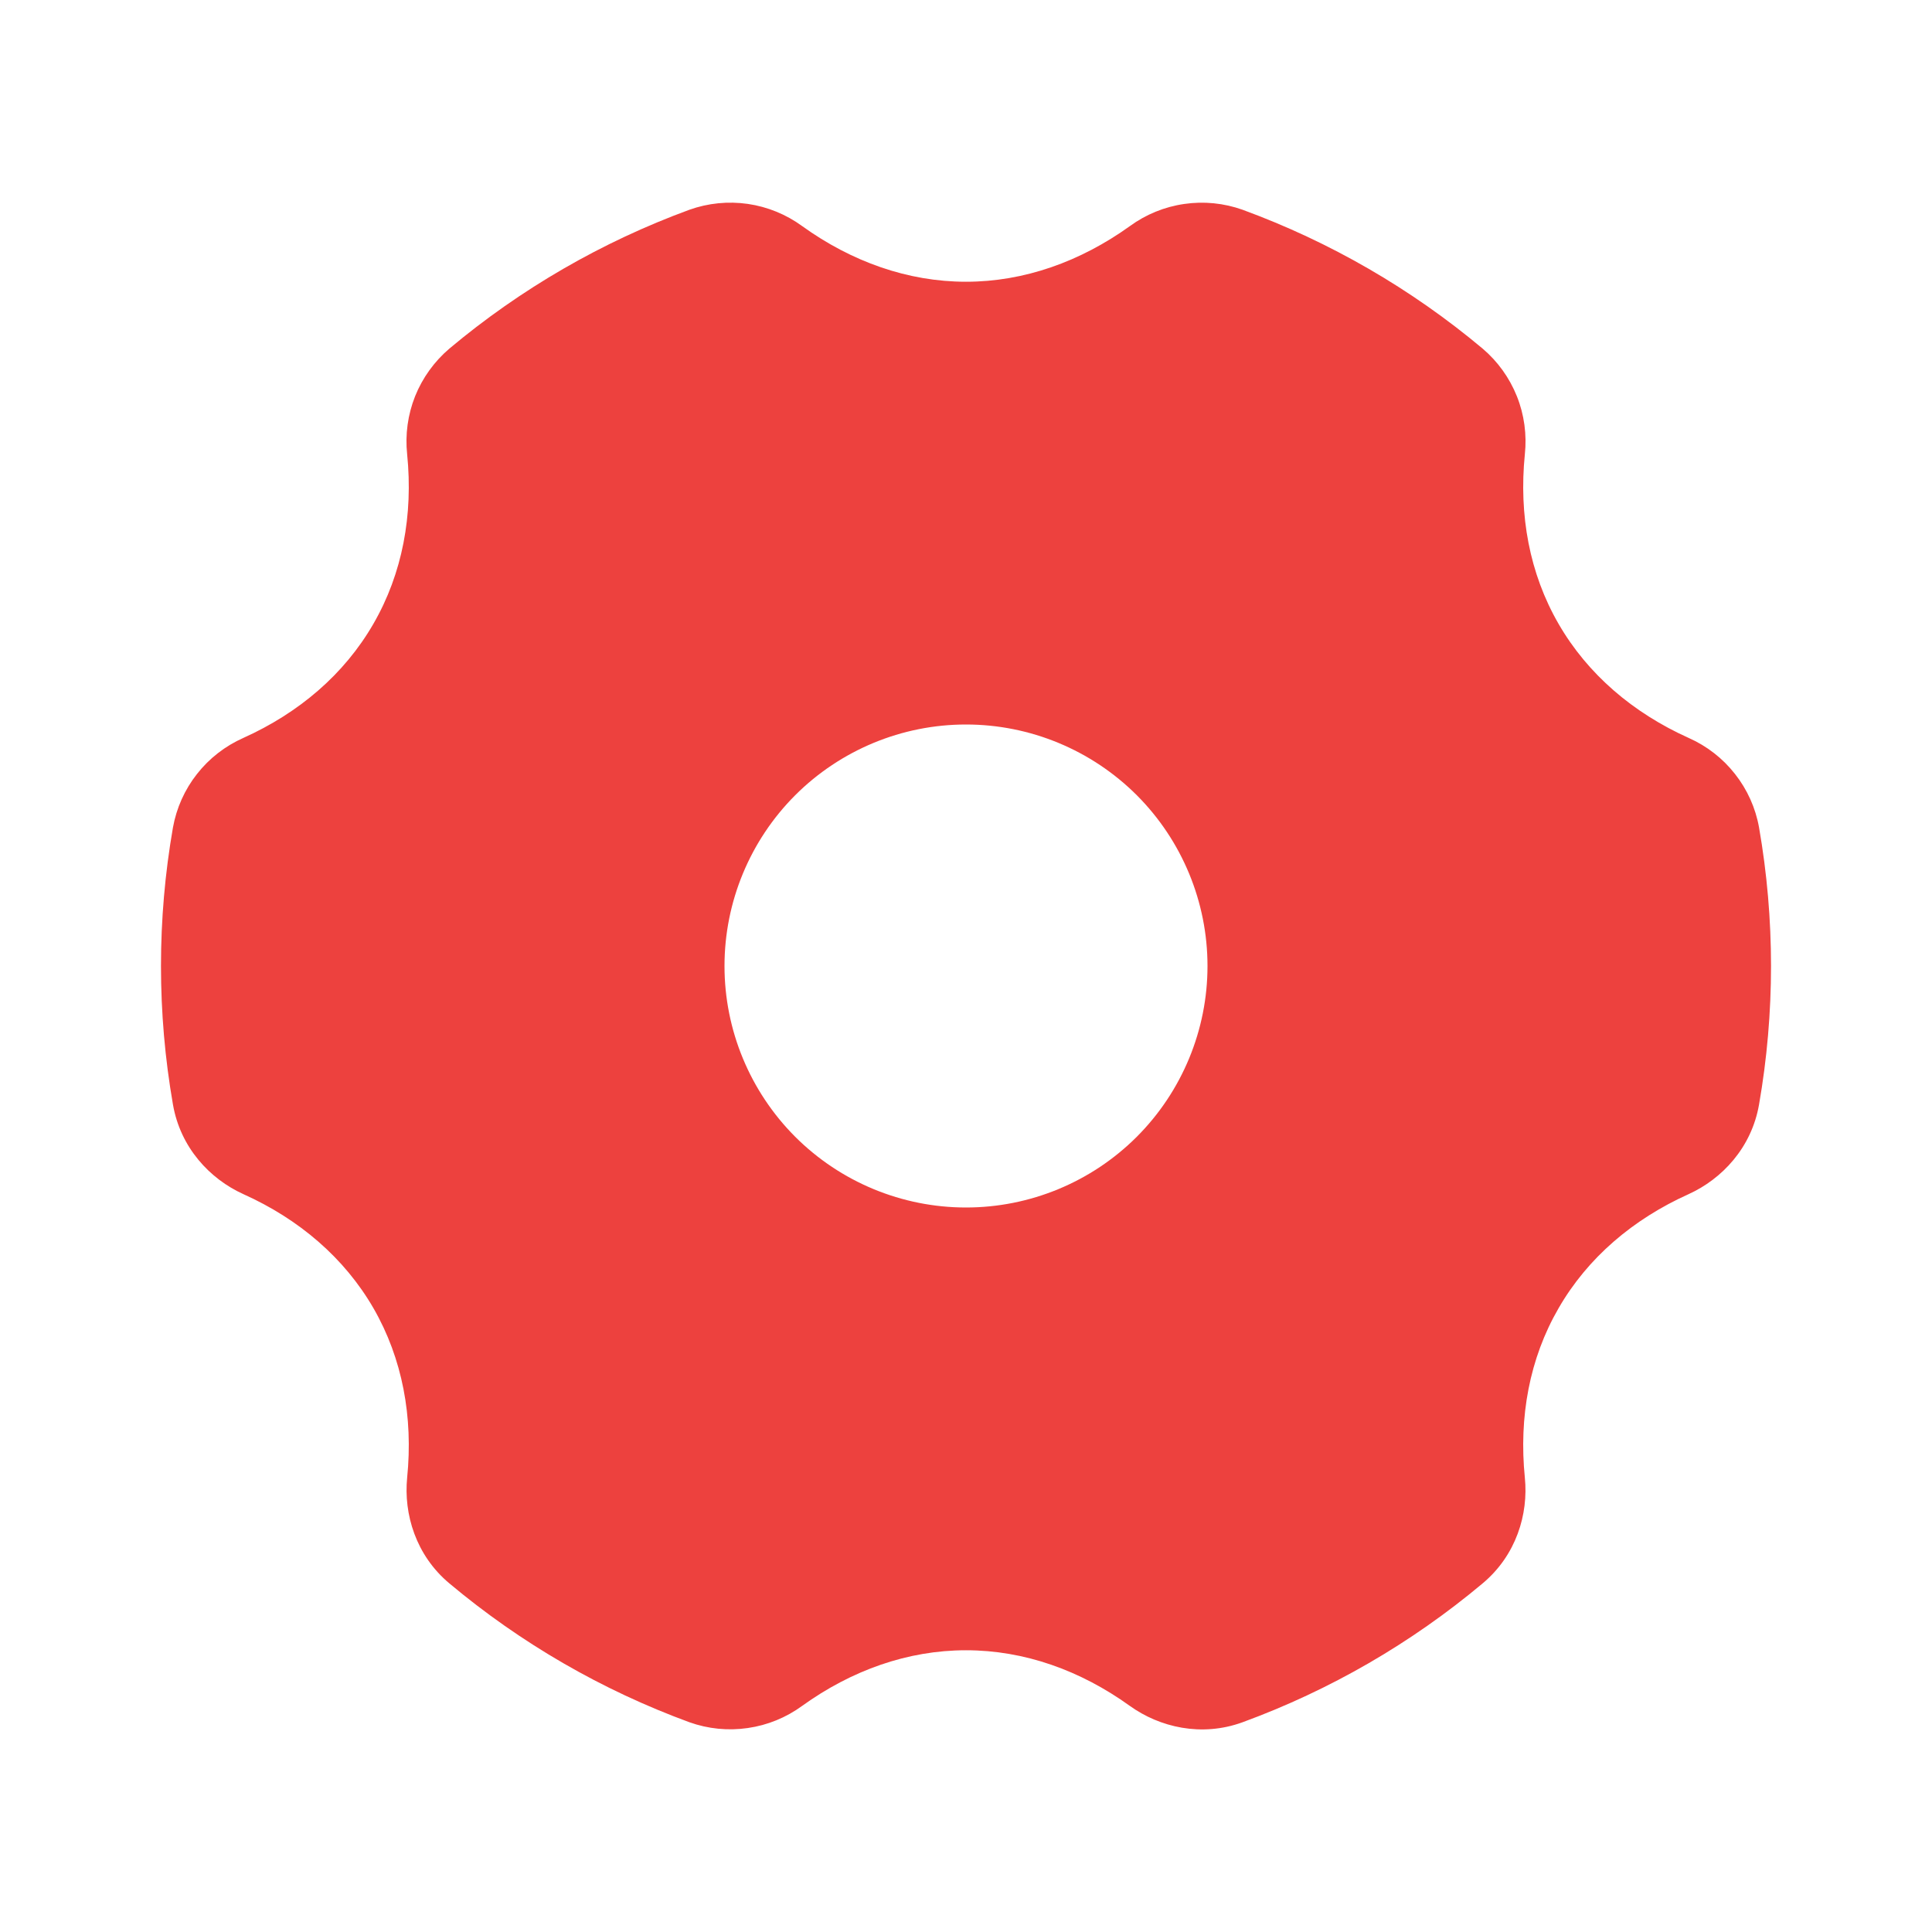 <svg width="35" height="35" viewBox="0 0 35 35" fill="none" xmlns="http://www.w3.org/2000/svg">
<g clip-path="url(#clip0_110_690)">
<path fill-rule="evenodd" clip-rule="evenodd" d="M14.532 4.096C14.242 3.884 13.904 3.746 13.548 3.694C13.191 3.643 12.828 3.679 12.489 3.8C10.905 4.381 9.433 5.232 8.14 6.316C7.867 6.549 7.654 6.845 7.52 7.178C7.387 7.512 7.338 7.874 7.376 8.231C7.486 9.329 7.292 10.389 6.764 11.302C6.237 12.216 5.415 12.915 4.409 13.368C4.08 13.514 3.791 13.738 3.569 14.021C3.346 14.304 3.197 14.637 3.133 14.992C2.844 16.651 2.844 18.349 3.133 20.008C3.268 20.791 3.803 21.359 4.409 21.633C5.415 22.085 6.237 22.785 6.765 23.698C7.292 24.612 7.486 25.671 7.376 26.769C7.311 27.428 7.532 28.175 8.14 28.684C9.433 29.768 10.905 30.619 12.489 31.2C12.828 31.321 13.191 31.357 13.547 31.305C13.903 31.254 14.241 31.116 14.531 30.904C15.428 30.259 16.444 29.896 17.5 29.896C18.556 29.896 19.571 30.259 20.468 30.904C21.007 31.291 21.766 31.472 22.511 31.2C24.095 30.619 25.567 29.768 26.86 28.684C27.468 28.175 27.691 27.43 27.624 26.769C27.514 25.671 27.707 24.611 28.236 23.698C28.763 22.784 29.585 22.086 30.591 21.633C31.195 21.359 31.732 20.791 31.867 20.008C32.156 18.349 32.156 16.651 31.867 14.992C31.804 14.637 31.654 14.304 31.431 14.021C31.209 13.738 30.921 13.514 30.591 13.368C29.585 12.915 28.763 12.216 28.235 11.302C27.707 10.389 27.514 9.329 27.624 8.231C27.662 7.874 27.613 7.512 27.48 7.179C27.346 6.845 27.134 6.549 26.86 6.316C25.567 5.232 24.095 4.381 22.511 3.8C22.172 3.679 21.809 3.643 21.453 3.695C21.097 3.746 20.759 3.884 20.469 4.096C19.571 4.74 18.554 5.104 17.5 5.104C16.446 5.104 15.429 4.741 14.532 4.096ZM13.125 17.5C13.125 16.34 13.586 15.227 14.406 14.406C15.227 13.586 16.34 13.125 17.5 13.125C18.66 13.125 19.773 13.586 20.594 14.406C21.414 15.227 21.875 16.34 21.875 17.5C21.875 18.66 21.414 19.773 20.594 20.594C19.773 21.414 18.66 21.875 17.5 21.875C16.34 21.875 15.227 21.414 14.406 20.594C13.586 19.773 13.125 18.66 13.125 17.5Z" fill="#ED413E"/>
</g>
<defs>
<clipPath id="clip0_110_690">
<rect width="35" height="35" fill="white"/>
</clipPath>
</defs>
</svg>
